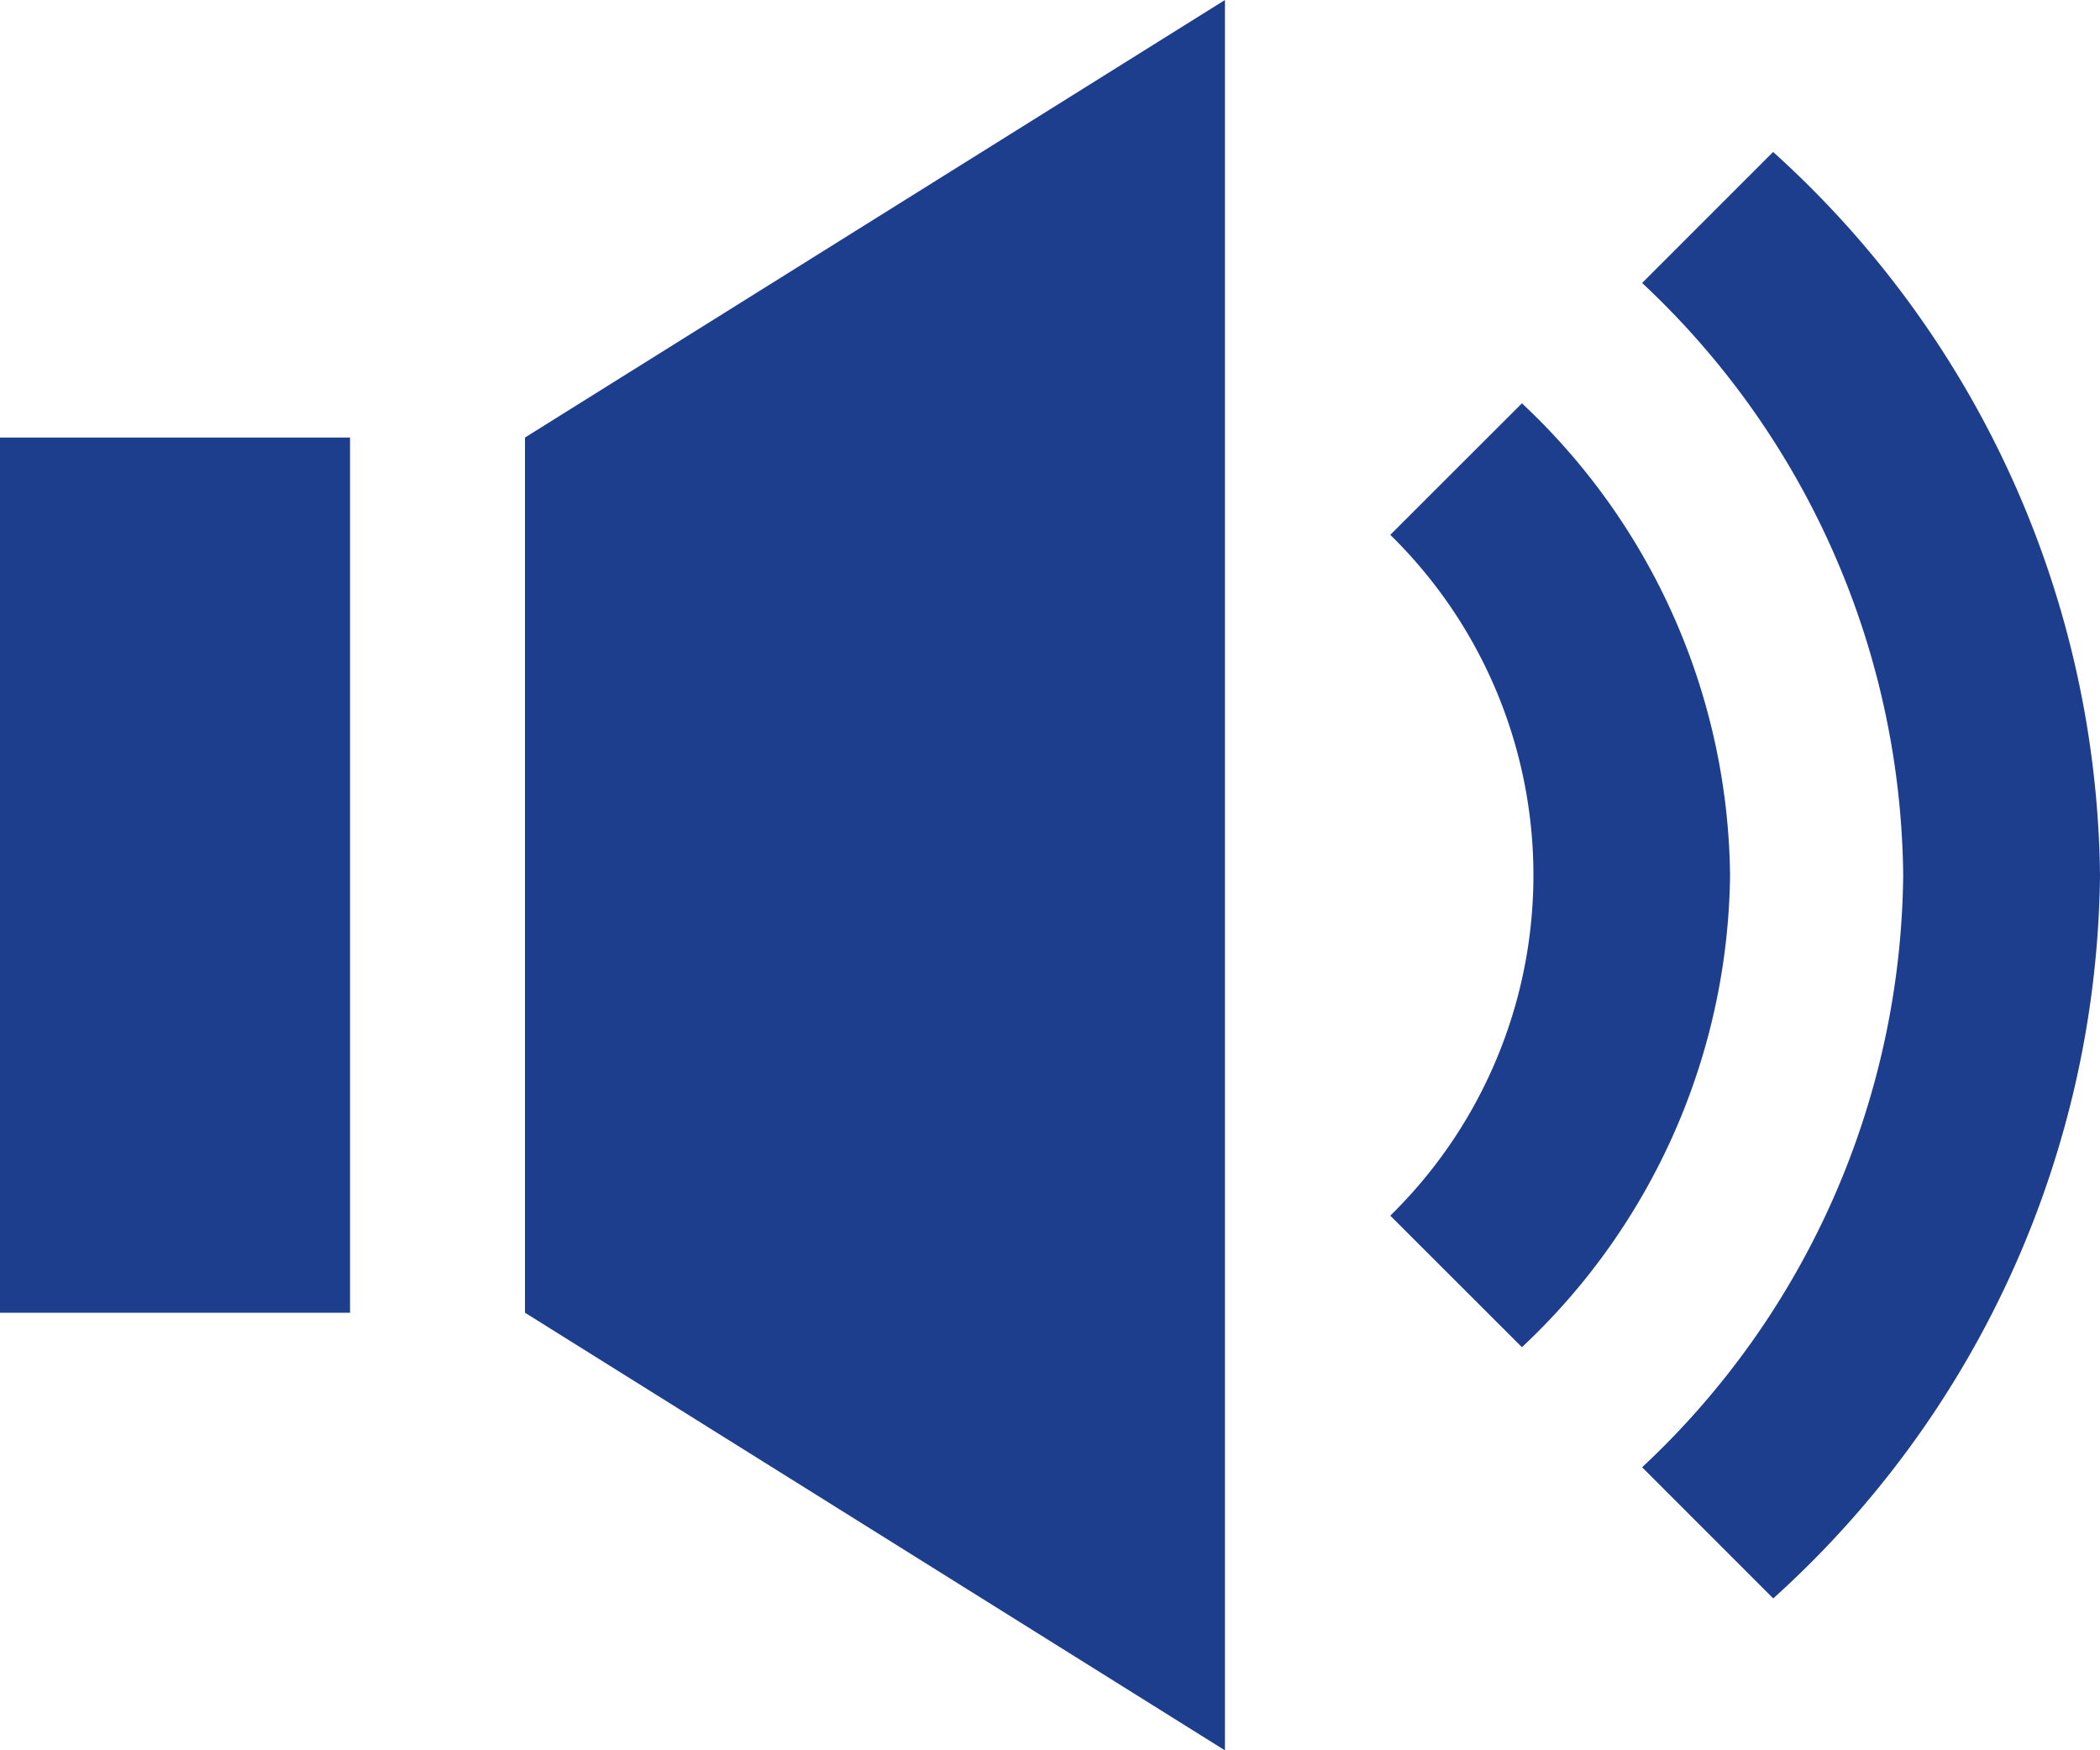 <svg xmlns="http://www.w3.org/2000/svg" width="16.144" height="13.454" viewBox="0 0 16.144 13.454">
  <path id="iconmonstr-audio-21" d="M4.036,5.363,9.417,2V15.454L4.036,12.09ZM0,12.09H2.691V5.363H0ZM13.631,3.168,12.624,4.175a6.315,6.315,0,0,1,2.007,4.552,6.31,6.31,0,0,1-2.007,4.551l1.008,1.008a7.593,7.593,0,0,0,2.512-5.559,7.593,7.593,0,0,0-2.513-5.559ZM13.3,8.727A5.041,5.041,0,0,0,11.7,5.1L10.688,6.111a3.661,3.661,0,0,1,0,5.233L11.7,12.355a5.045,5.045,0,0,0,1.6-3.628Z" transform="translate(0 -2)" fill="#1D3E8D"/>
</svg>
